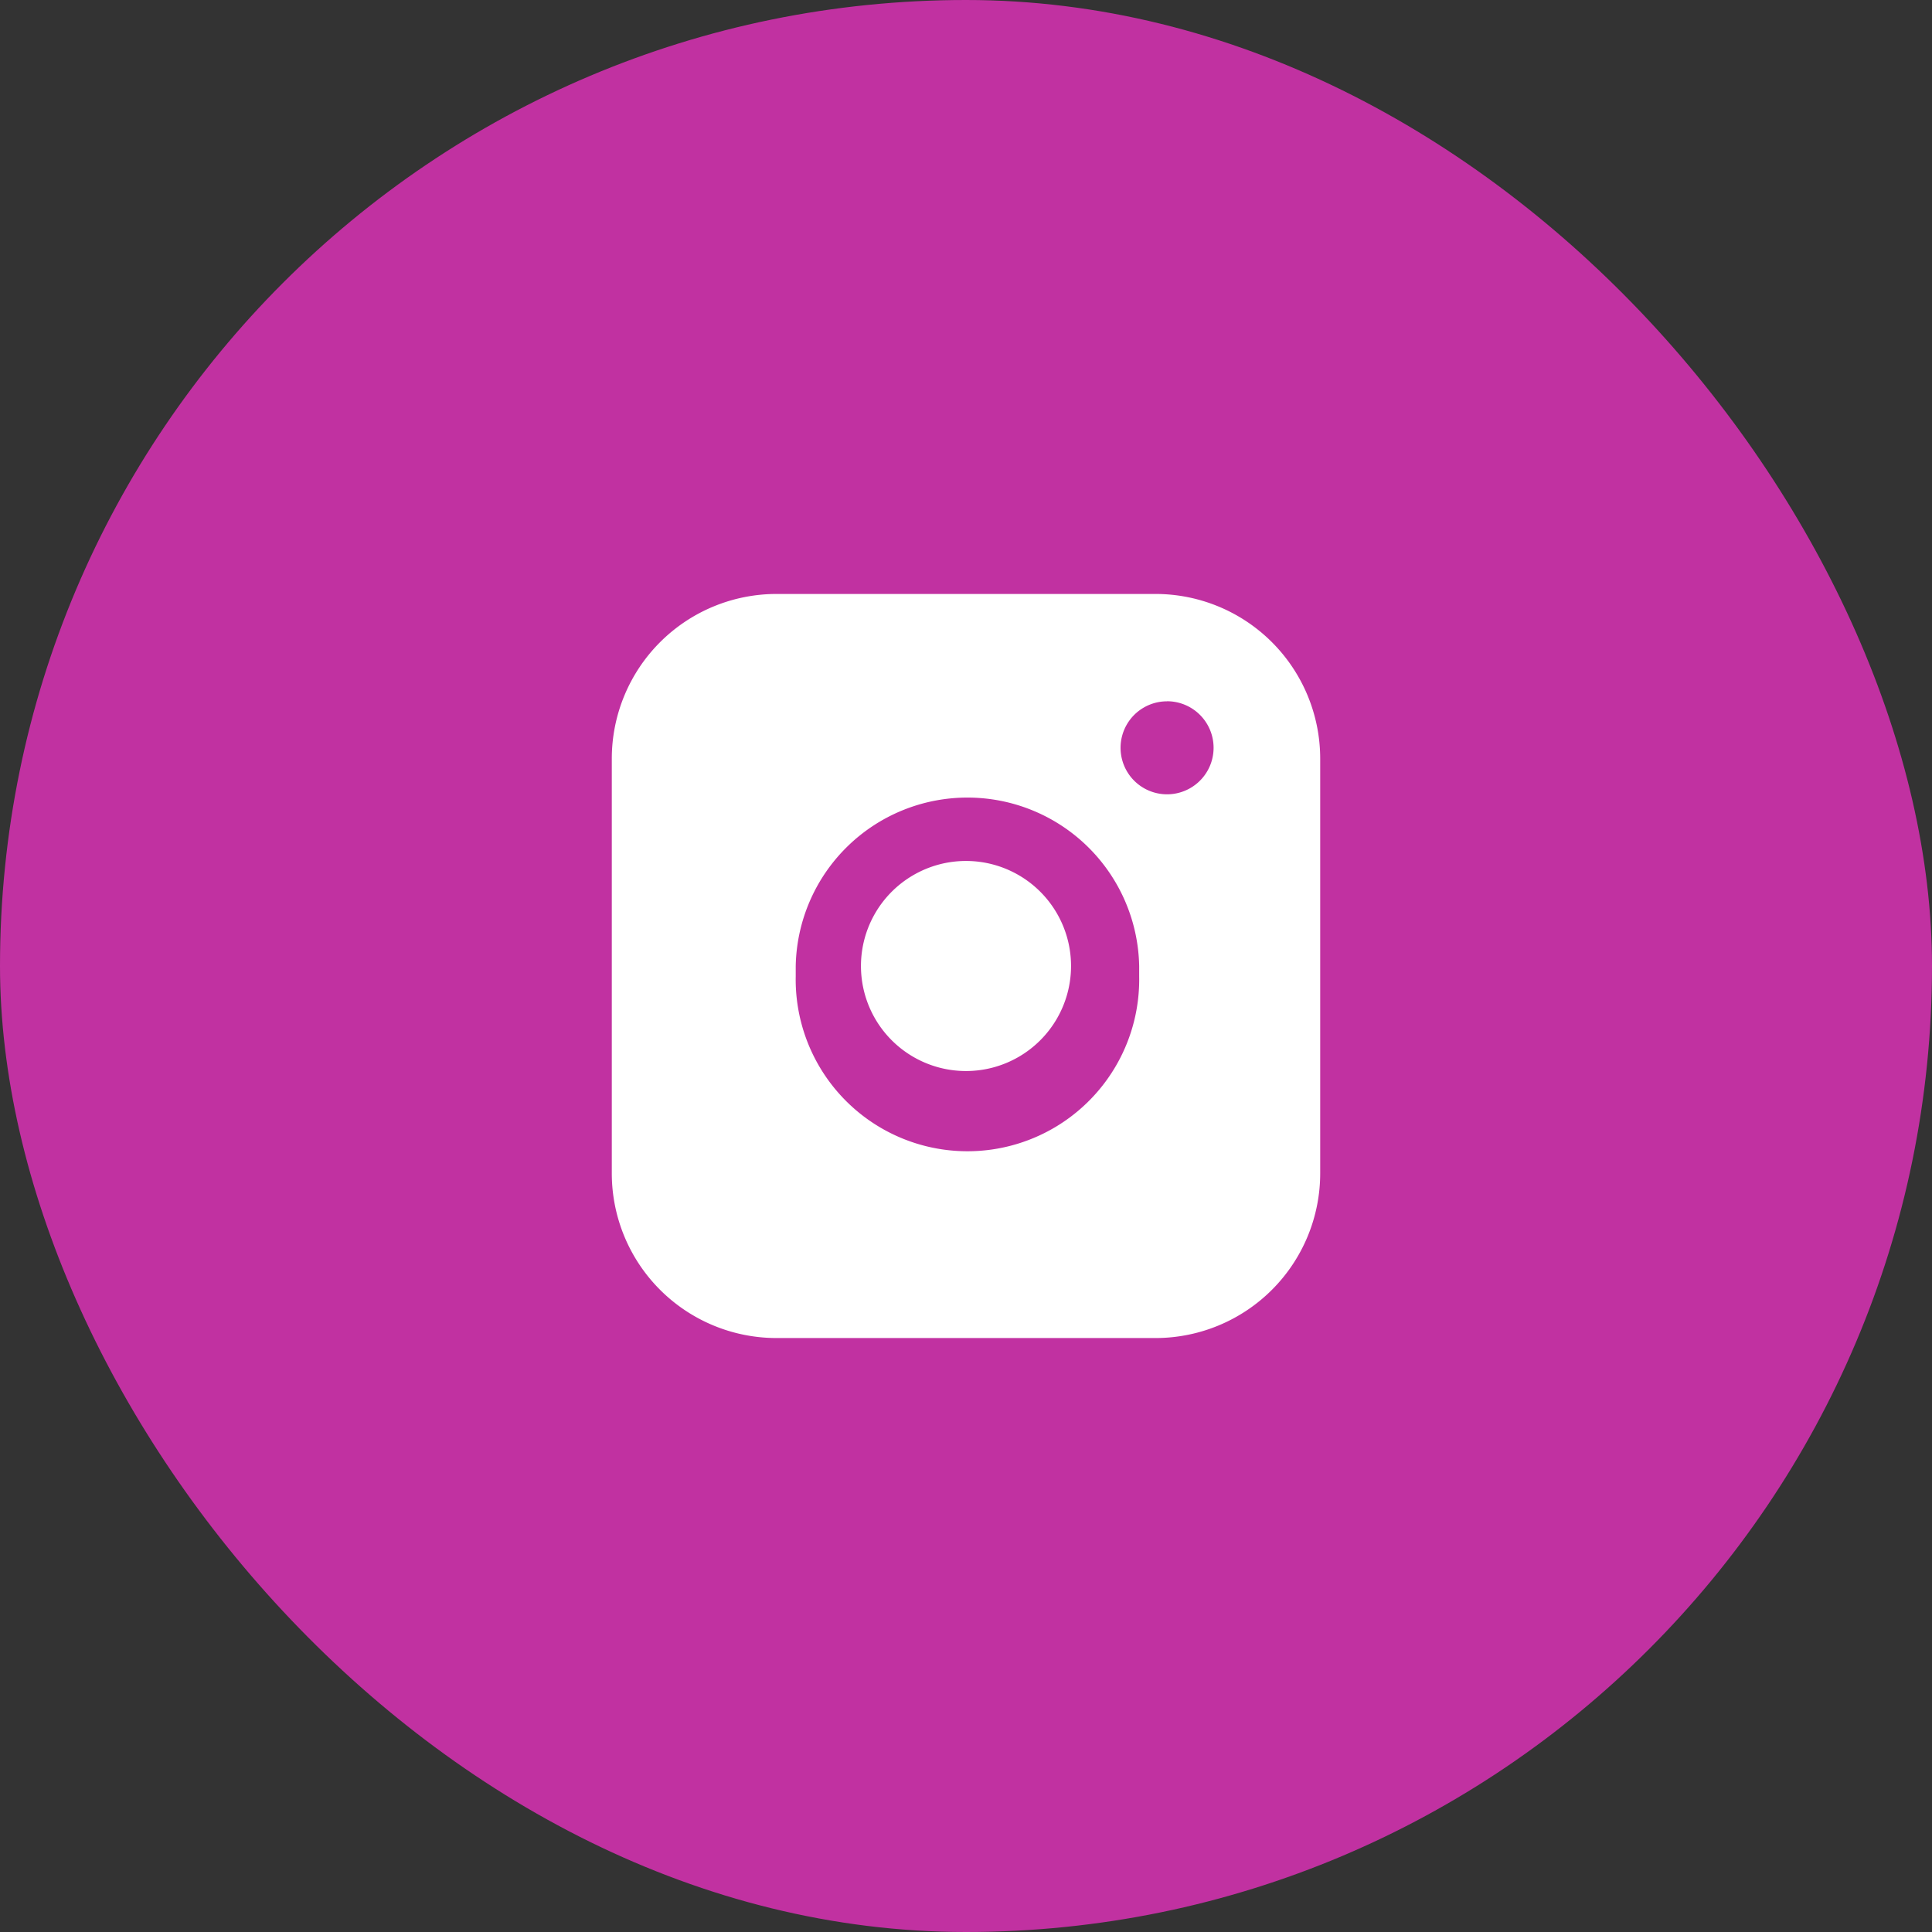 <svg width="30" height="30" viewBox="0 0 30 30" fill="none" xmlns="http://www.w3.org/2000/svg"><rect x="0" y="0" width="30" height="30" fill="#333333" stroke="none"/><rect width="30" height="30" rx="15" fill="#C131A1"/><path fill-rule="evenodd" clip-rule="evenodd" d="M9.5 11.78a2.558 2.558 0 012.558-2.557h5.884A2.558 2.558 0 0120.5 11.78v6.44a2.558 2.558 0 01-2.558 2.557h-5.884A2.558 2.558 0 019.5 18.22v-6.44zM12.356 15a2.667 2.667 0 015.333 0v.158a2.667 2.667 0 11-5.333 0V15zm5.766-4.11a.722.722 0 100 1.444.722.722 0 000-1.445z" fill="#fff"/><path d="M13.369 15a1.631 1.631 0 113.262 0 1.631 1.631 0 01-3.262 0z" fill="#fff"/></svg>